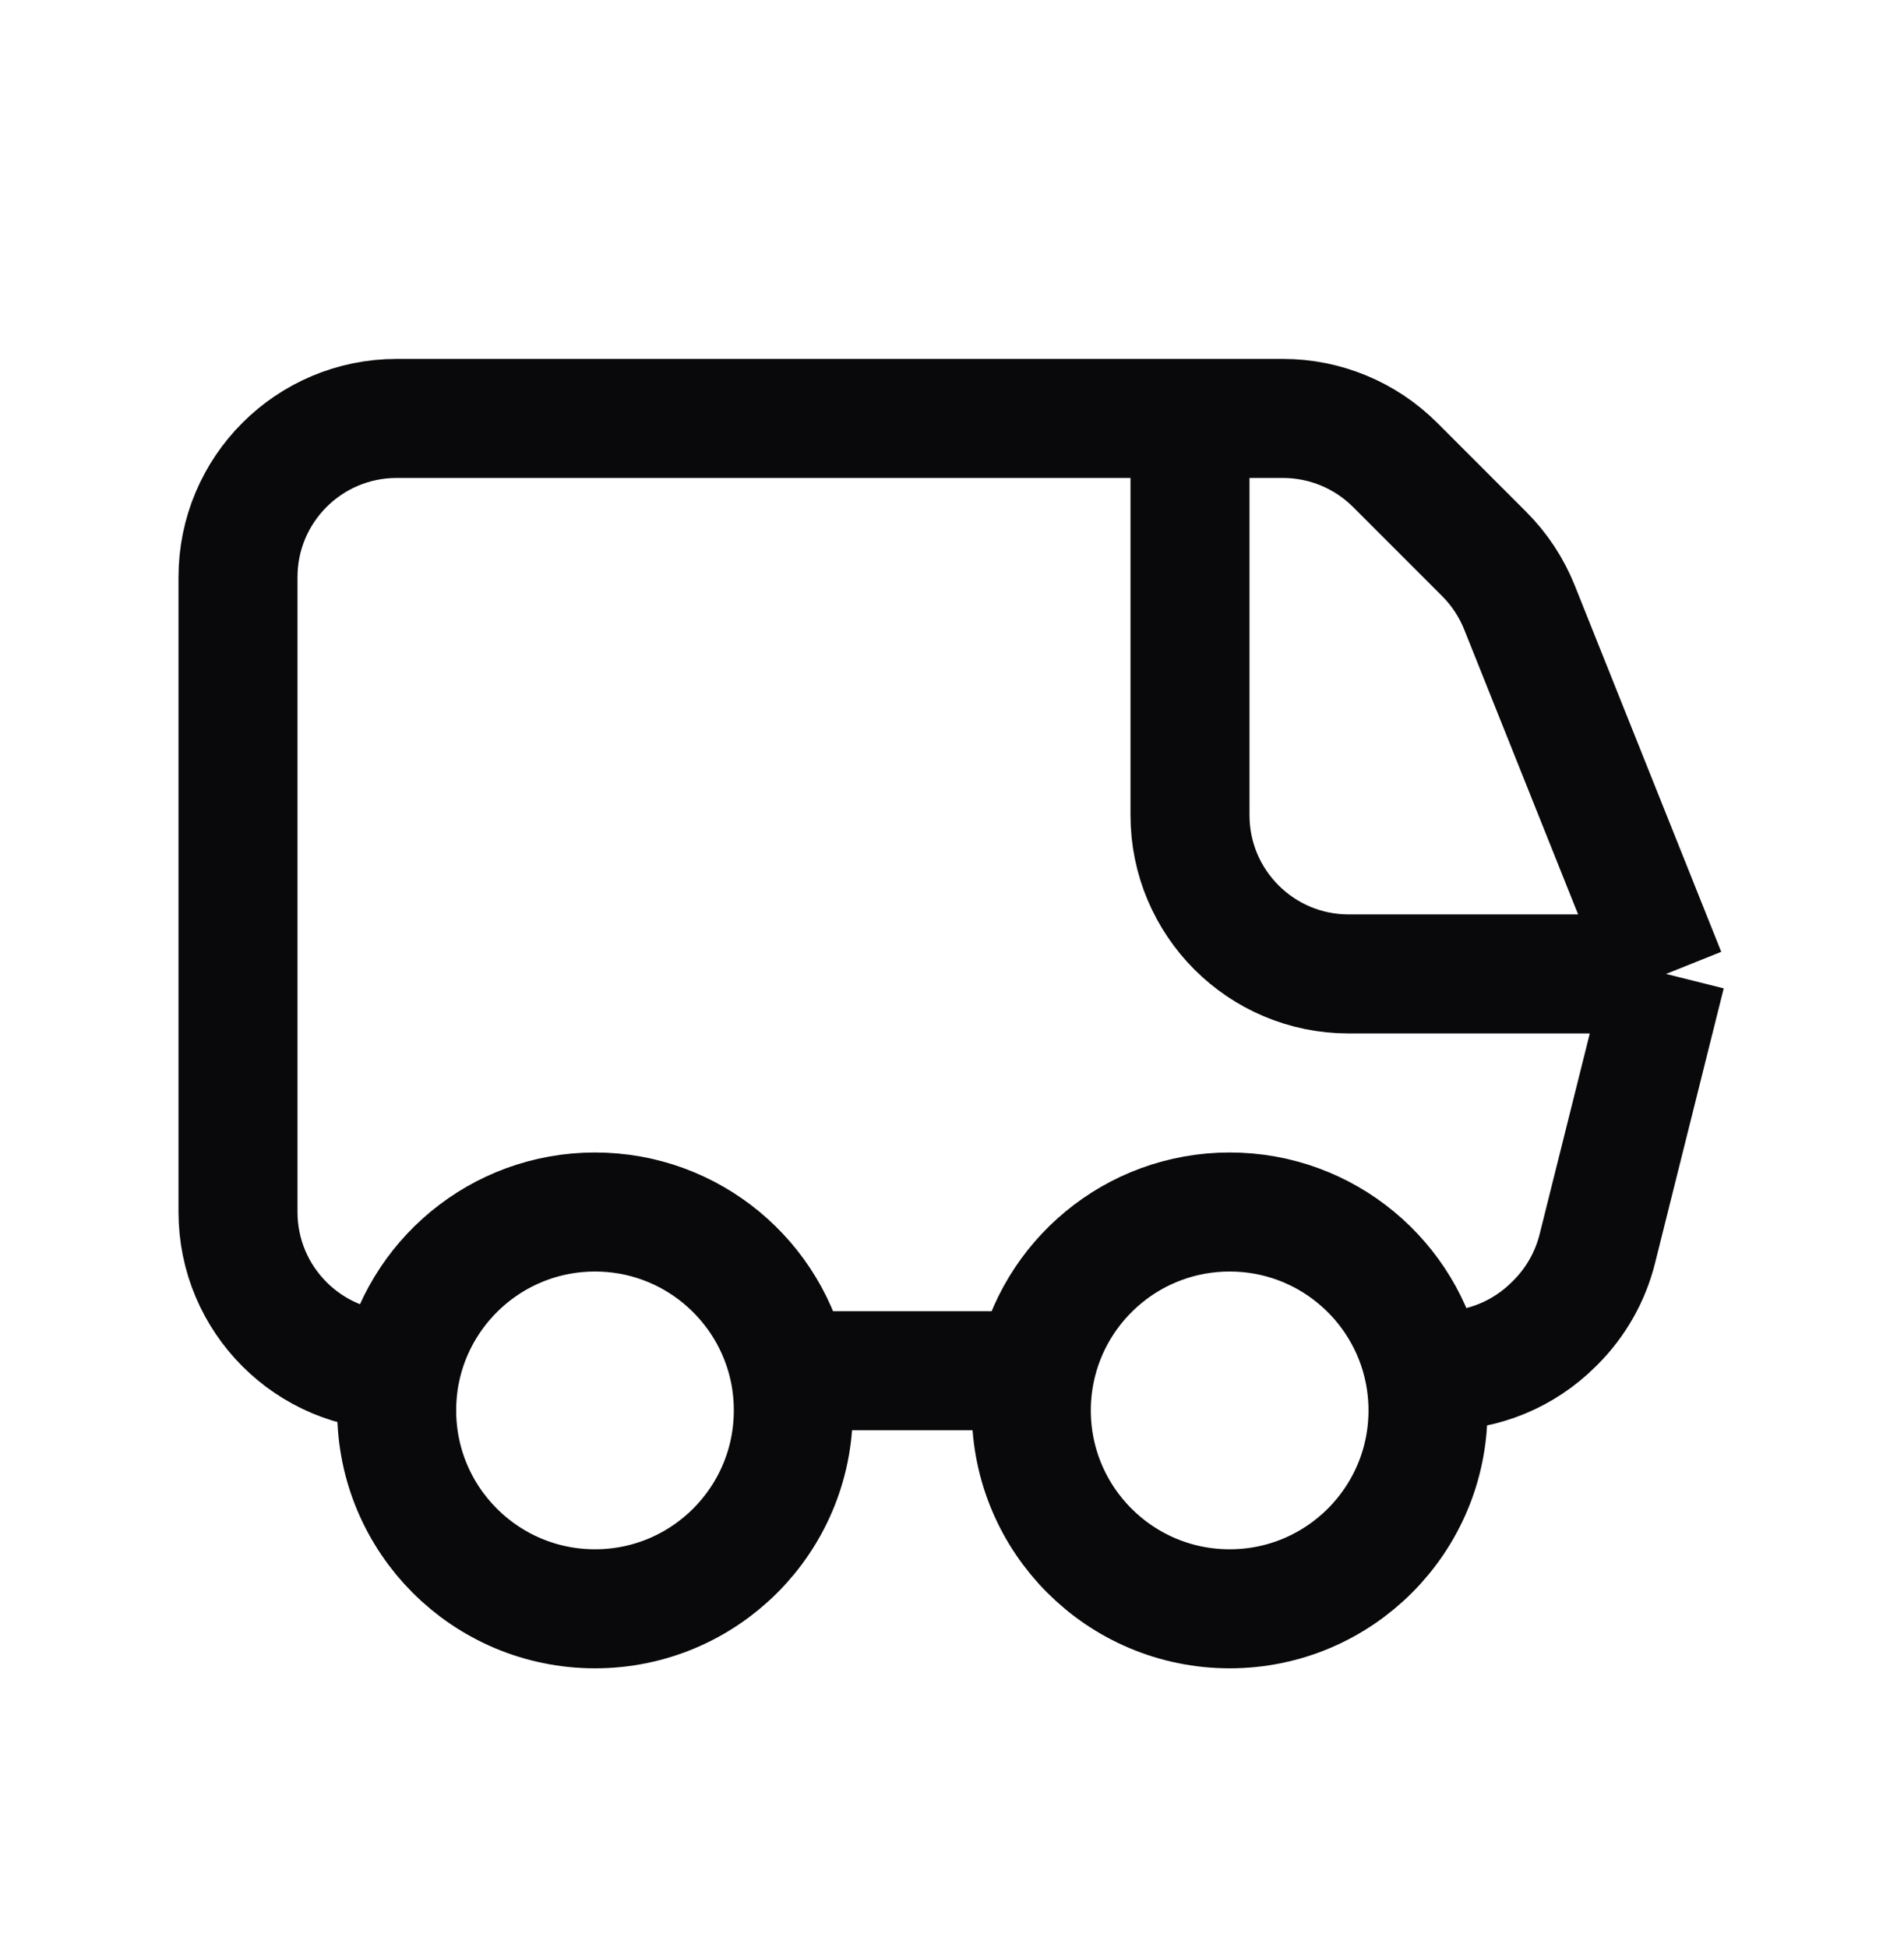 <svg width="44" height="45" viewBox="0 0 44 45" fill="none" xmlns="http://www.w3.org/2000/svg">
<g id="Bus">
<path id="Bus_2" d="M38.5 22.5L36.913 28.848C36.752 29.493 36.418 30.081 35.949 30.552L35.907 30.593C35.22 31.28 34.287 31.667 33.315 31.667H32.908M38.5 22.5L35.113 14.032C34.928 13.571 34.652 13.152 34.301 12.801L32.241 10.741C31.553 10.053 30.62 9.667 29.648 9.667H27.5M38.5 22.5H31.167C29.142 22.5 27.5 20.858 27.5 18.833V9.667M27.5 9.667H9.167C7.142 9.667 5.5 11.308 5.5 13.333V28C5.5 30.025 7.142 31.667 9.167 31.667H9.258M18.242 31.667C17.817 29.575 15.967 28 13.75 28C11.533 28 9.683 29.575 9.258 31.667M18.242 31.667C18.302 31.963 18.333 32.269 18.333 32.583C18.333 35.115 16.281 37.167 13.75 37.167C11.219 37.167 9.167 35.115 9.167 32.583C9.167 32.269 9.198 31.963 9.258 31.667M18.242 31.667H23.925M32.908 31.667C32.484 29.575 30.634 28 28.417 28C26.199 28 24.35 29.575 23.925 31.667M32.908 31.667C32.968 31.963 33 32.269 33 32.583C33 35.115 30.948 37.167 28.417 37.167C25.885 37.167 23.833 35.115 23.833 32.583C23.833 32.269 23.865 31.963 23.925 31.667" stroke="#09090B" stroke-width="2.75" stroke-linejoin="round"/>
</g>
</svg>
